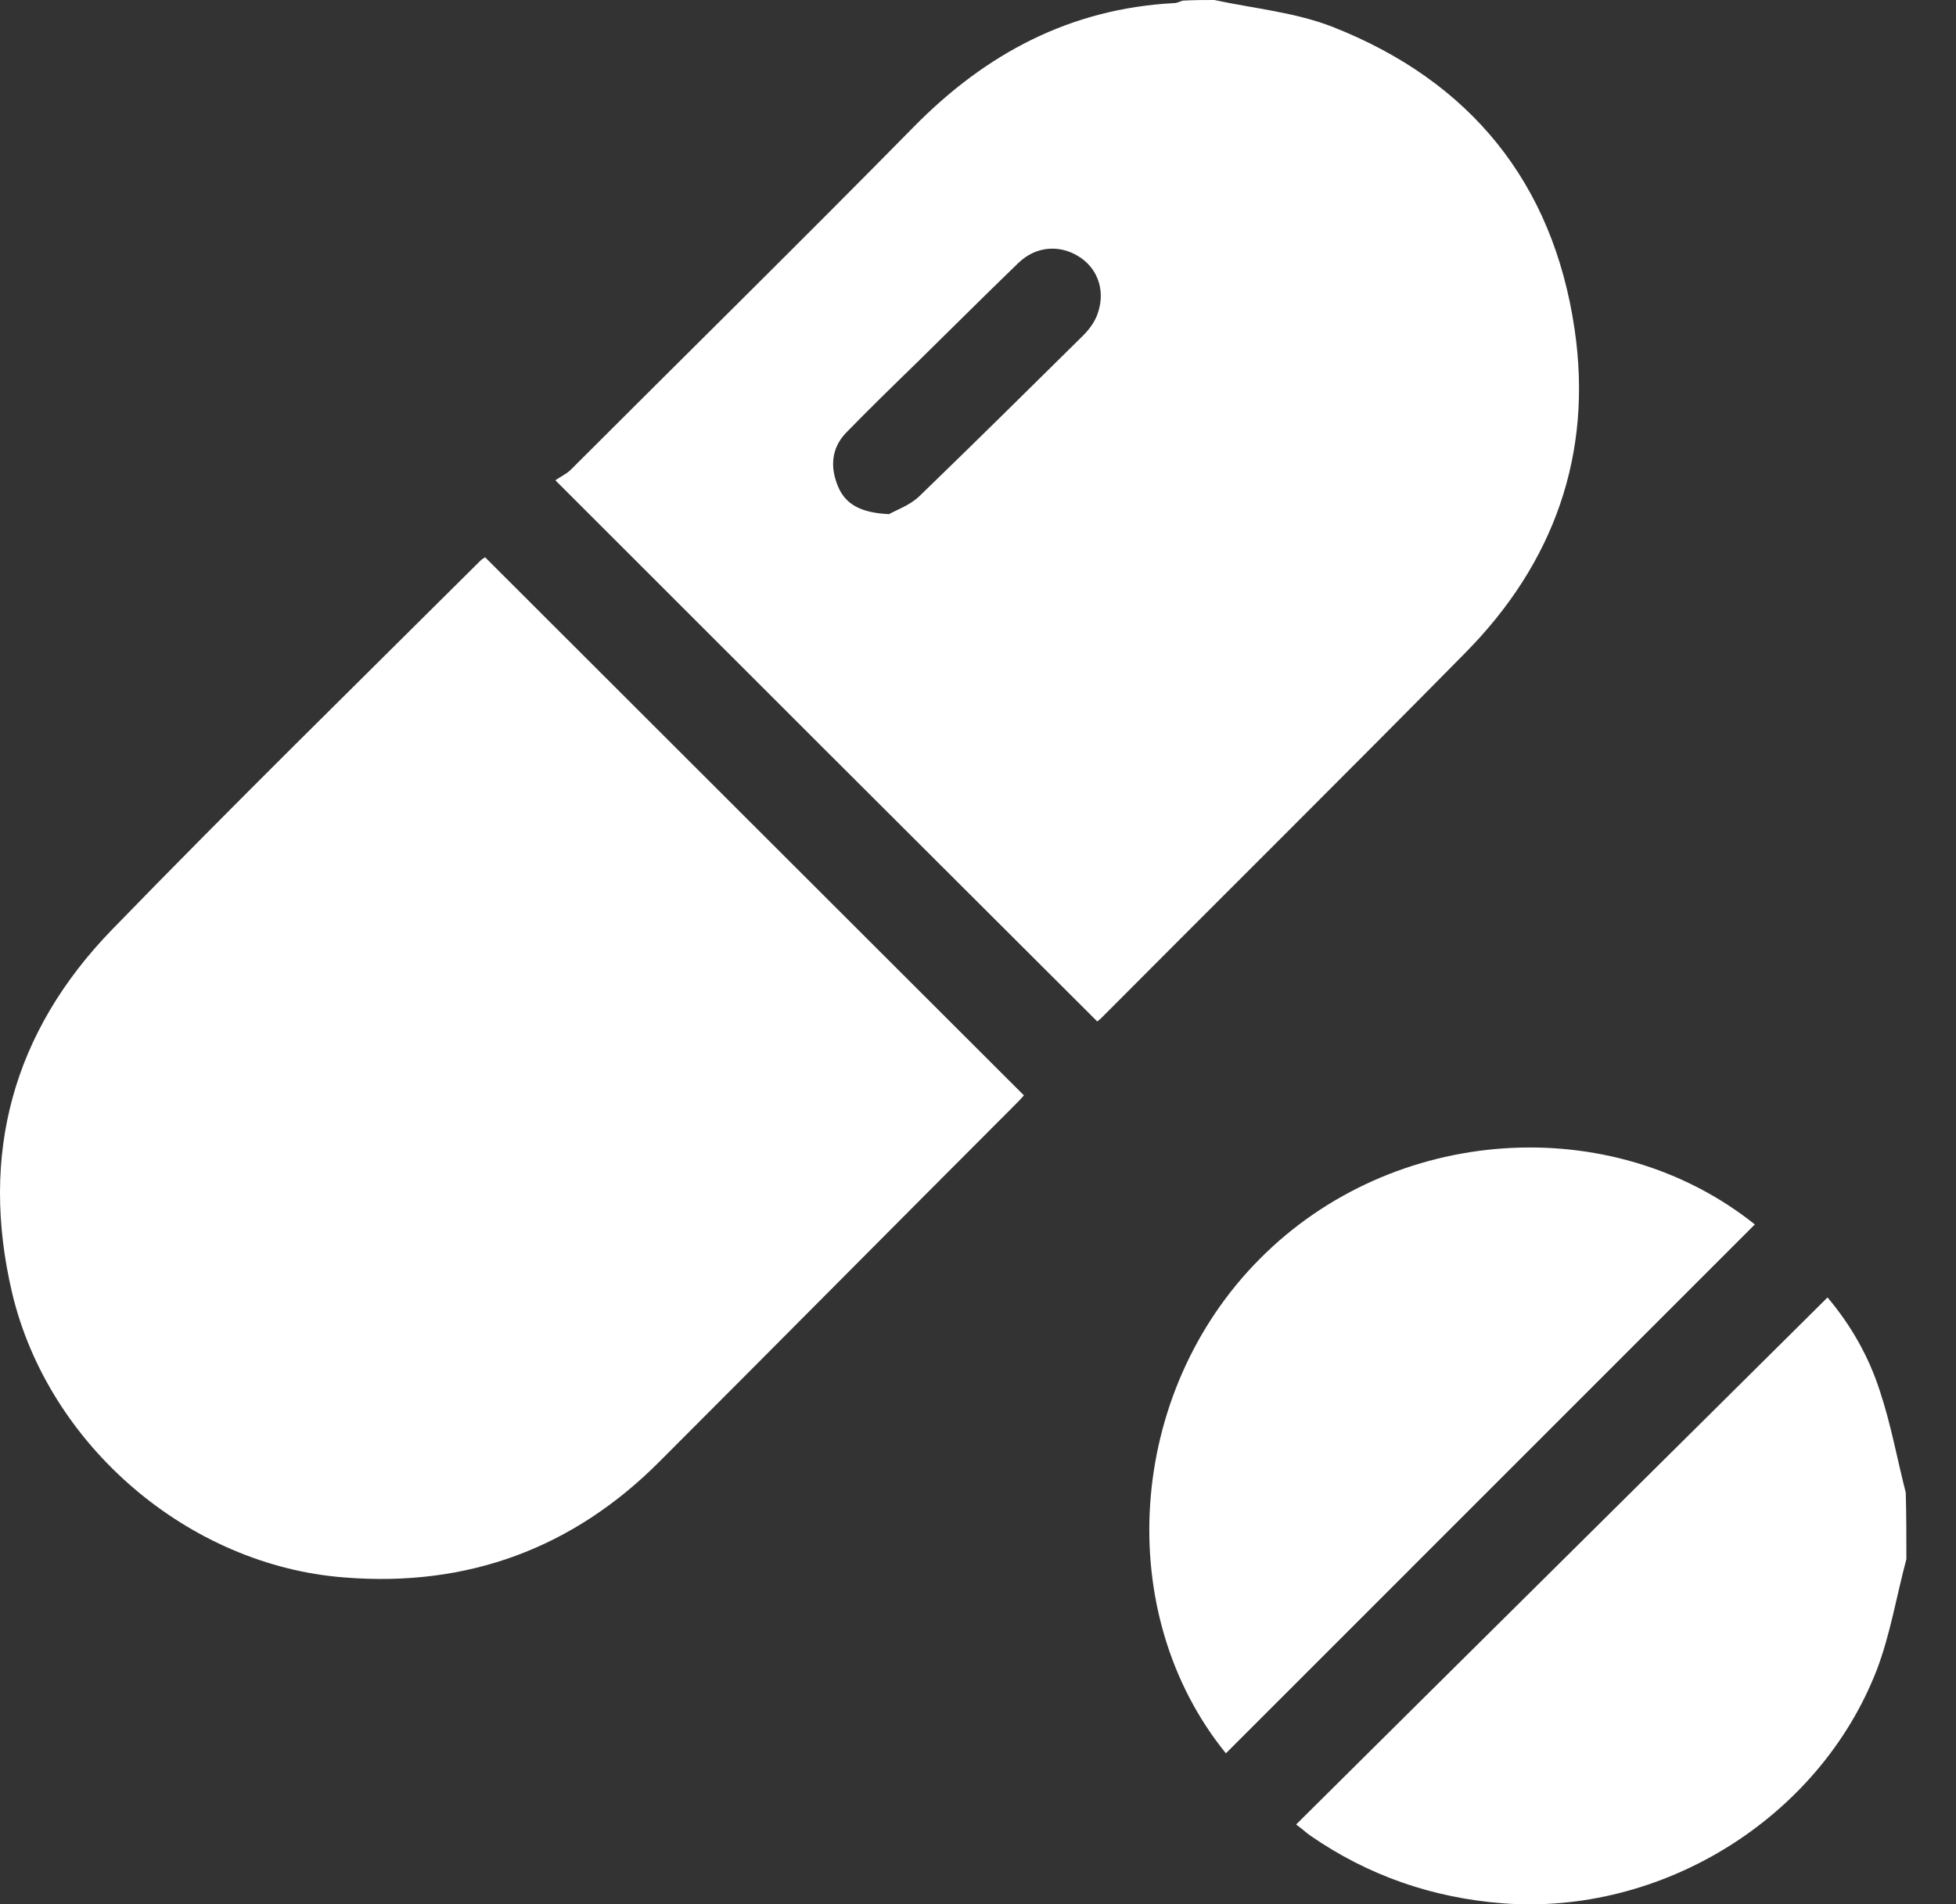 <svg width="38" height="37" viewBox="0 0 38 37" fill="none" xmlns="http://www.w3.org/2000/svg">
<rect x="0" y="0" width="38" height="37" fill="#333333" stroke="none"/>
<path d="M23.59 0C24.368 0.167 25.169 0.239 25.899 0.526C28.567 1.579 30.17 3.553 30.589 6.389C30.948 8.817 30.194 10.935 28.471 12.681C26.126 15.062 23.758 17.407 21.401 19.776C21.365 19.812 21.329 19.836 21.317 19.848C17.824 16.366 14.342 12.885 10.789 9.332C10.873 9.272 11.004 9.212 11.088 9.128C13.313 6.903 15.551 4.702 17.752 2.465C19.152 1.041 20.791 0.167 22.812 0.06C22.872 0.06 22.932 0.024 22.98 0.012C23.207 0 23.399 0 23.59 0ZM17.273 9.99C17.393 9.918 17.68 9.822 17.872 9.631C18.936 8.602 19.989 7.561 21.042 6.52C21.174 6.389 21.293 6.221 21.341 6.042C21.473 5.611 21.305 5.192 20.946 4.977C20.575 4.75 20.121 4.785 19.786 5.108C19.128 5.743 18.482 6.389 17.824 7.035C17.357 7.489 16.89 7.944 16.436 8.41C16.149 8.709 16.125 9.08 16.28 9.451C16.424 9.798 16.723 9.966 17.273 9.99Z" fill="white"/>
<path d="M37.036 30.296C36.844 31.013 36.725 31.755 36.461 32.449C35.337 35.344 32.274 37.222 29.188 36.983C27.824 36.875 26.579 36.445 25.455 35.667C25.383 35.619 25.311 35.547 25.18 35.452C28.625 32.03 32.059 28.633 35.504 25.211C35.959 25.749 36.306 26.359 36.521 27.029C36.736 27.675 36.856 28.345 37.024 29.003C37.036 29.434 37.036 29.865 37.036 30.296Z" fill="white"/>
<path d="M9.424 10.828C12.905 14.309 16.398 17.791 19.892 21.284C19.832 21.356 19.748 21.44 19.664 21.524C17.379 23.809 15.106 26.106 12.821 28.391C11.134 30.09 9.077 30.843 6.696 30.652C3.669 30.424 0.941 28.092 0.236 25.125C-0.399 22.433 0.248 20.052 2.174 18.066C4.53 15.637 6.947 13.269 9.352 10.876C9.388 10.852 9.424 10.828 9.424 10.828Z" fill="white"/>
<path d="M34.092 23.792C30.659 27.226 27.237 30.647 23.816 34.069C21.602 31.341 21.889 27.058 24.474 24.462C27.058 21.854 31.305 21.567 34.092 23.792Z" fill="white"/>
</svg>
